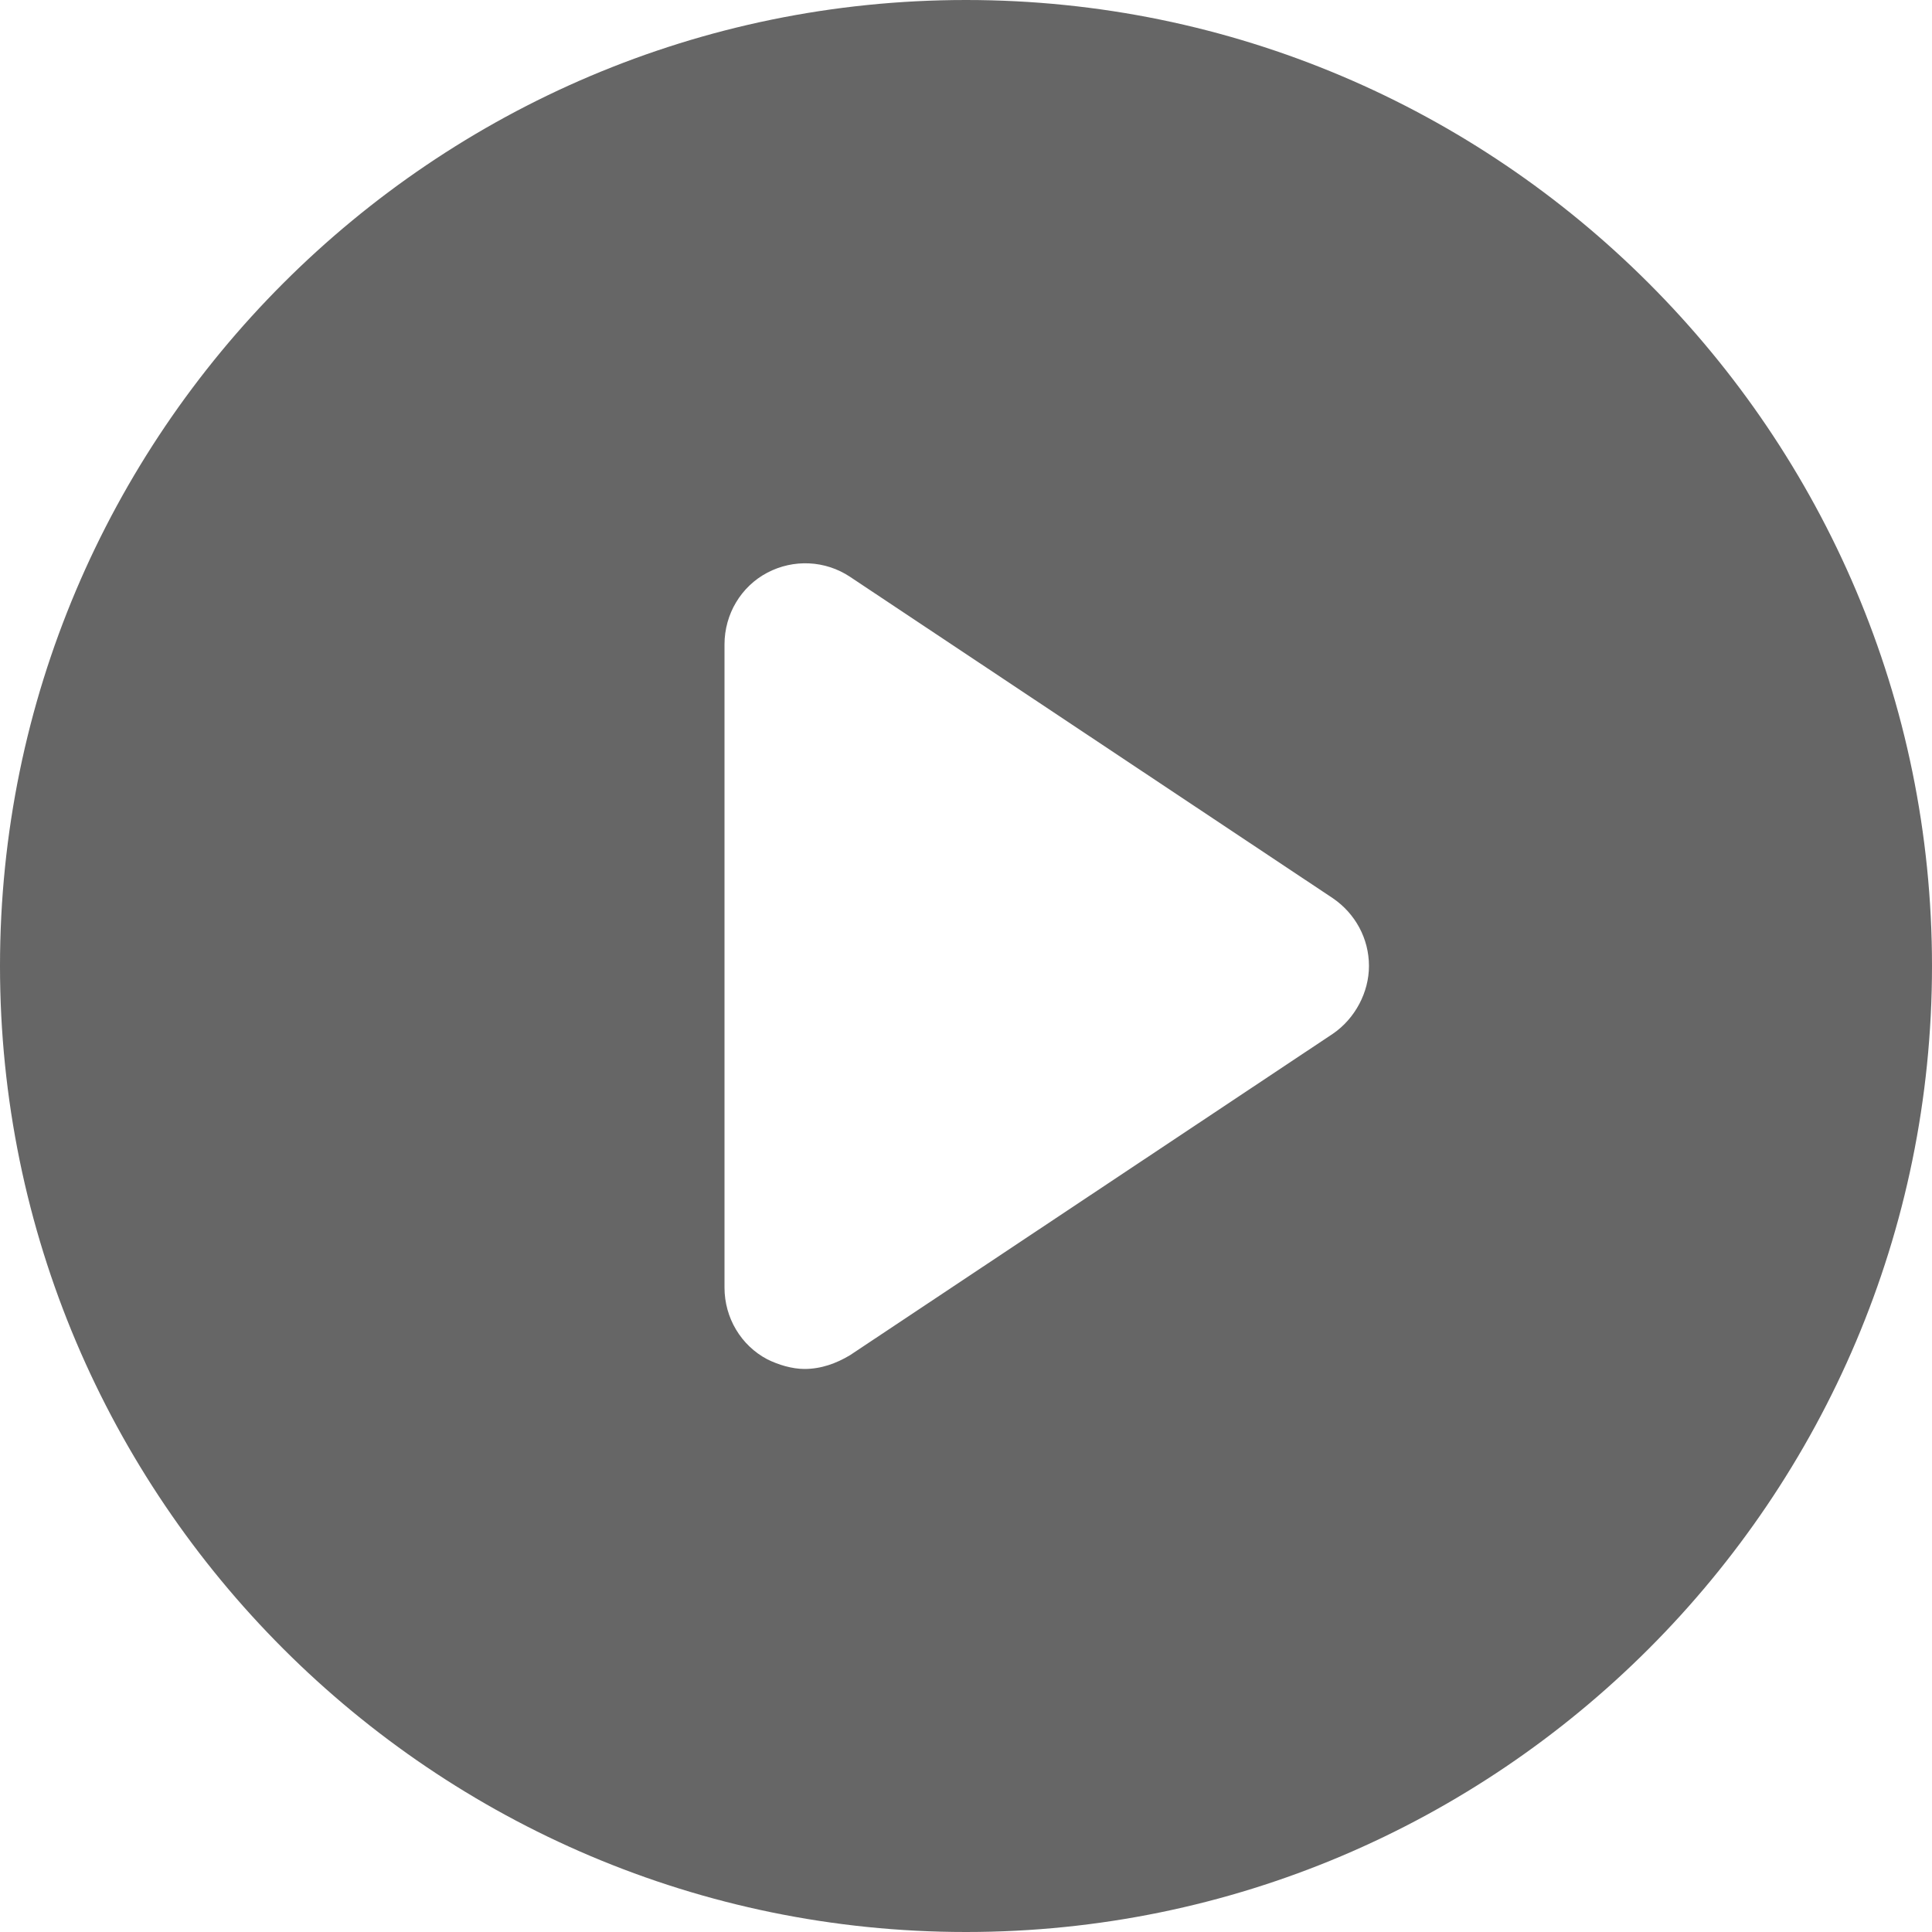 <?xml version="1.0" encoding="UTF-8" standalone="no"?>
<svg xmlns="http://www.w3.org/2000/svg" xmlns:xlink="http://www.w3.org/1999/xlink" xmlns:sketch="http://www.bohemiancoding.com/sketch/ns" width="14" height="14" viewBox="0 0 14 14" version="1.1">
  <g id="Page-1" stroke="none" stroke-width="1" fill="none" fill-rule="evenodd" sketch:type="MSPage">
    <g id="VE-simpleVersion-Copy" sketch:type="MSArtboardGroup" transform="translate(-2174, -522)" fill="#333333" opacity="0.75">
      <g id="Dropdown-menu-Copy" sketch:type="MSLayerGroup" transform="translate(2162, 513)">
        <g id="Gallery" sketch:type="MSShapeGroup">
          <path d="M21.66 16.49L18.16 18.82C18.06 18.88 17.95 18.92 17.83 18.92 17.74 18.92 17.64 18.89 17.56 18.85 17.37 18.75 17.25 18.55 17.25 18.33L17.25 13.67C17.25 13.45 17.37 13.25 17.56 13.15 17.75 13.05 17.98 13.06 18.16 13.18L21.66 15.51C21.82 15.62 21.92 15.8 21.92 16 21.92 16.19 21.82 16.38 21.66 16.49M19 9C15.14 9 12 12.14 12 16 12 19.86 15.14 23 19 23 22.86 23 26 19.86 26 16 26 12.14 22.86 9 19 9" id="Play-Button"/>
        </g>
      </g>
    </g>
  </g>
</svg>

